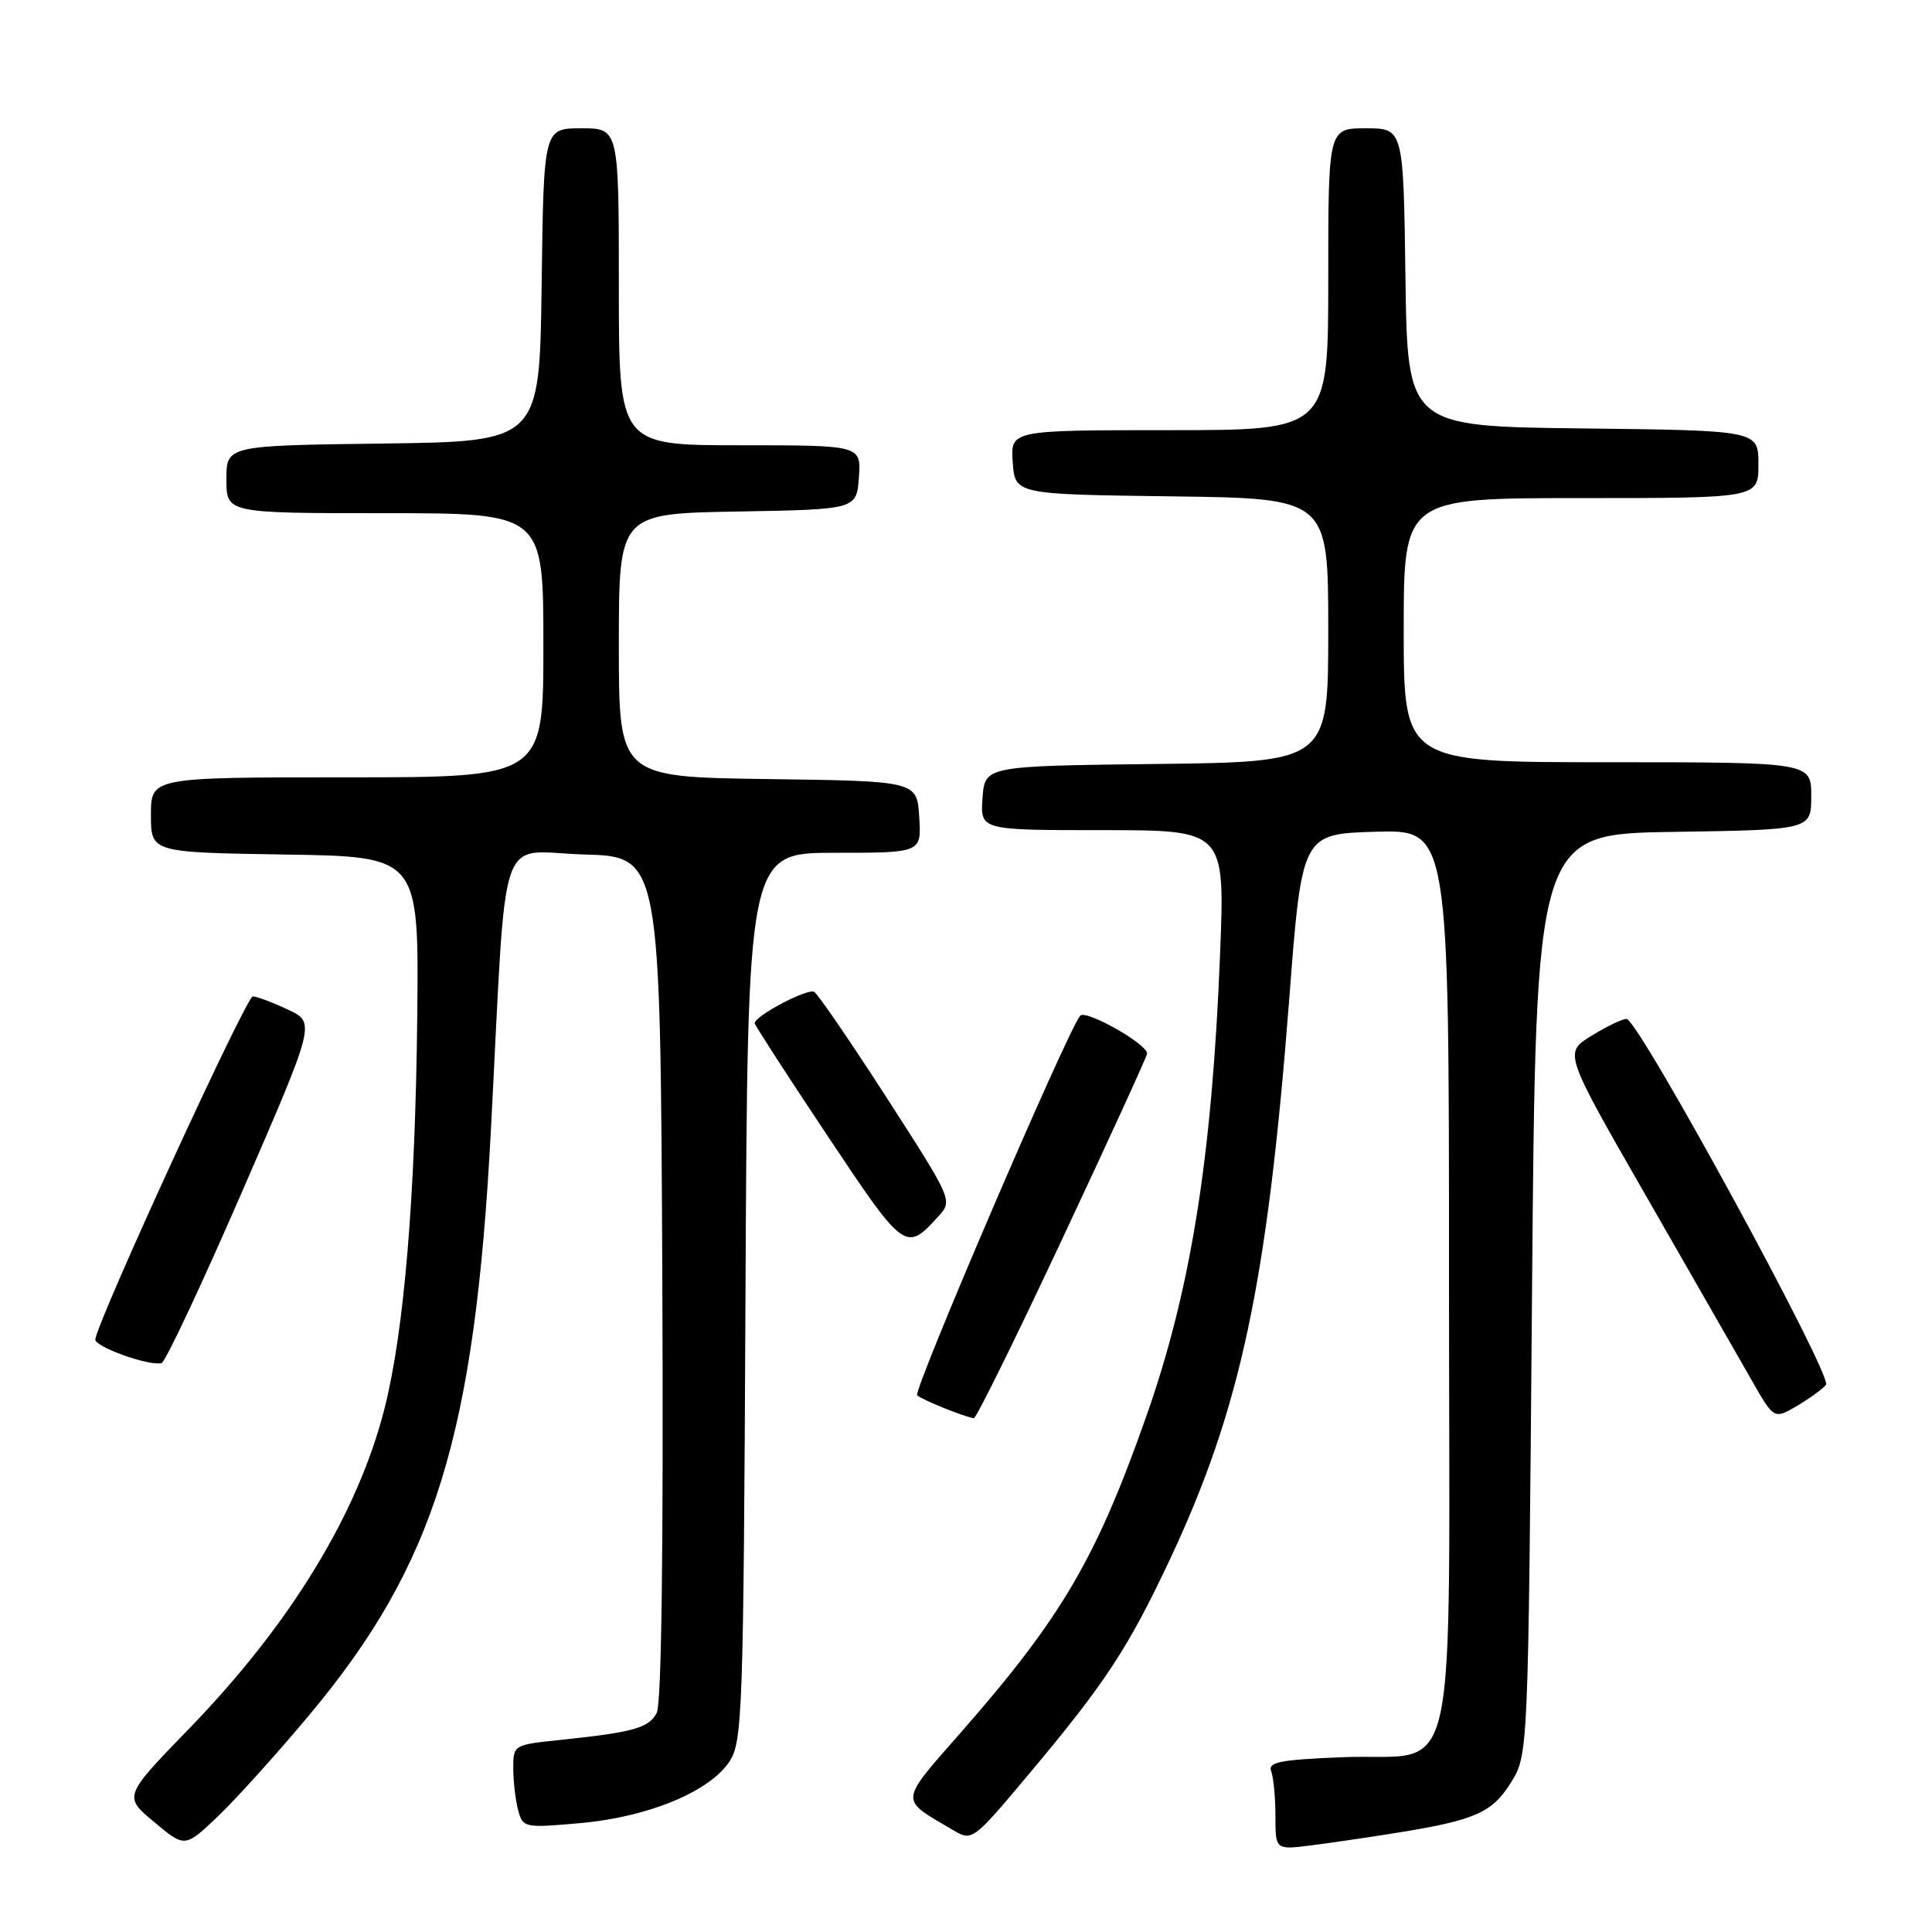 <?xml version="1.0" encoding="UTF-8" standalone="no"?>
<!DOCTYPE svg PUBLIC "-//W3C//DTD SVG 1.1//EN" "http://www.w3.org/Graphics/SVG/1.1/DTD/svg11.dtd" >
<svg xmlns="http://www.w3.org/2000/svg" xmlns:xlink="http://www.w3.org/1999/xlink" version="1.1" viewBox="0 0 256 256">
 <g >
 <path fill="currentColor"
d=" M 40.99 227.24 C 57.66 207.30 62.92 190.29 65.06 149.50 C 67.20 108.63 65.76 112.89 77.34 113.22 C 87.50 113.50 87.50 113.50 87.76 169.30 C 87.92 205.10 87.66 225.77 87.02 226.97 C 85.94 228.98 83.96 229.53 74.25 230.55 C 68.04 231.19 68.00 231.22 68.01 234.35 C 68.02 236.08 68.31 238.57 68.66 239.87 C 69.28 242.19 69.49 242.23 76.90 241.57 C 85.90 240.77 94.04 237.40 96.67 233.39 C 98.38 230.77 98.52 226.87 98.78 171.79 C 99.06 113.00 99.06 113.00 110.59 113.00 C 122.11 113.00 122.11 113.00 121.80 108.25 C 121.50 103.50 121.50 103.50 101.75 103.23 C 82.00 102.96 82.00 102.96 82.00 85.50 C 82.00 68.05 82.00 68.05 97.75 67.78 C 113.50 67.50 113.50 67.50 113.81 63.25 C 114.11 59.00 114.11 59.00 98.06 59.00 C 82.00 59.00 82.00 59.00 82.00 38.00 C 82.00 17.00 82.00 17.00 77.02 17.00 C 72.04 17.00 72.04 17.00 71.77 37.75 C 71.50 58.50 71.50 58.50 50.75 58.77 C 30.00 59.04 30.00 59.04 30.00 63.52 C 30.00 68.00 30.00 68.00 51.00 68.00 C 72.00 68.00 72.00 68.00 72.00 85.50 C 72.00 103.00 72.00 103.00 46.00 103.00 C 20.00 103.00 20.00 103.00 20.00 107.98 C 20.00 112.95 20.00 112.95 37.75 113.23 C 55.50 113.50 55.50 113.50 55.29 134.50 C 55.04 158.55 53.56 176.35 50.95 186.64 C 47.42 200.55 38.49 215.19 25.12 228.99 C 16.35 238.03 16.35 238.03 20.43 241.43 C 24.50 244.84 24.50 244.84 28.88 240.67 C 31.28 238.38 36.74 232.33 40.99 227.24 Z  M 185.00 242.87 C 195.46 241.19 197.71 240.21 200.21 236.19 C 202.50 232.50 202.50 232.50 203.00 171.50 C 203.50 110.50 203.50 110.50 221.75 110.23 C 240.00 109.95 240.00 109.95 240.00 105.48 C 240.00 101.00 240.00 101.00 213.00 101.00 C 186.00 101.00 186.00 101.00 186.00 83.50 C 186.00 66.00 186.00 66.00 209.50 66.00 C 233.00 66.00 233.00 66.00 233.00 61.52 C 233.00 57.04 233.00 57.04 209.75 56.77 C 186.50 56.50 186.50 56.50 186.23 36.75 C 185.96 17.00 185.96 17.00 180.98 17.00 C 176.00 17.00 176.00 17.00 176.00 37.00 C 176.00 57.00 176.00 57.00 154.94 57.00 C 133.89 57.00 133.89 57.00 134.19 61.25 C 134.50 65.50 134.50 65.50 155.25 65.77 C 176.00 66.04 176.00 66.04 176.00 83.50 C 176.00 100.96 176.00 100.96 153.25 101.23 C 130.50 101.50 130.50 101.50 130.19 105.75 C 129.89 110.00 129.89 110.00 146.10 110.00 C 162.31 110.00 162.31 110.00 161.67 126.36 C 160.60 153.35 157.81 170.86 151.88 187.70 C 145.27 206.46 140.70 214.27 127.53 229.32 C 119.04 239.01 119.12 238.26 126.17 242.43 C 128.83 244.01 128.83 244.01 136.28 235.14 C 146.48 222.98 149.46 218.44 155.01 206.65 C 164.36 186.76 167.92 170.09 170.82 132.50 C 172.51 110.50 172.51 110.50 182.26 110.21 C 192.00 109.93 192.00 109.93 192.00 169.31 C 192.00 239.39 193.60 232.20 177.87 232.84 C 169.62 233.17 167.97 233.49 168.44 234.70 C 168.75 235.51 169.00 238.18 169.00 240.64 C 169.00 245.12 169.00 245.12 173.75 244.52 C 176.36 244.19 181.43 243.44 185.00 242.87 Z  M 140.79 164.09 C 146.96 150.94 152.00 139.92 152.00 139.60 C 152.00 138.33 143.87 133.73 143.13 134.59 C 141.48 136.48 120.95 184.29 121.53 184.88 C 122.09 185.45 127.76 187.74 129.04 187.92 C 129.34 187.97 134.63 177.24 140.79 164.09 Z  M 241.95 183.50 C 242.87 182.34 217.07 135.00 215.52 135.01 C 214.96 135.01 212.86 136.02 210.86 137.26 C 207.22 139.50 207.22 139.50 218.13 158.50 C 224.13 168.95 230.39 179.88 232.05 182.79 C 235.06 188.08 235.06 188.08 238.11 186.29 C 239.78 185.30 241.51 184.05 241.95 183.50 Z  M 32.06 157.95 C 41.81 135.50 41.81 135.50 38.16 133.78 C 36.14 132.83 34.05 132.04 33.50 132.03 C 32.64 132.01 12.99 174.79 12.63 177.47 C 12.50 178.44 19.71 181.03 21.40 180.62 C 21.90 180.50 26.69 170.30 32.06 157.95 Z  M 124.39 161.12 C 126.24 159.08 126.15 158.89 117.54 145.53 C 112.74 138.09 108.40 131.75 107.89 131.43 C 107.04 130.91 100.00 134.61 100.00 135.59 C 100.00 135.82 104.33 142.52 109.63 150.47 C 119.88 165.86 120.02 165.95 124.39 161.12 Z "/>
</g>
</svg>